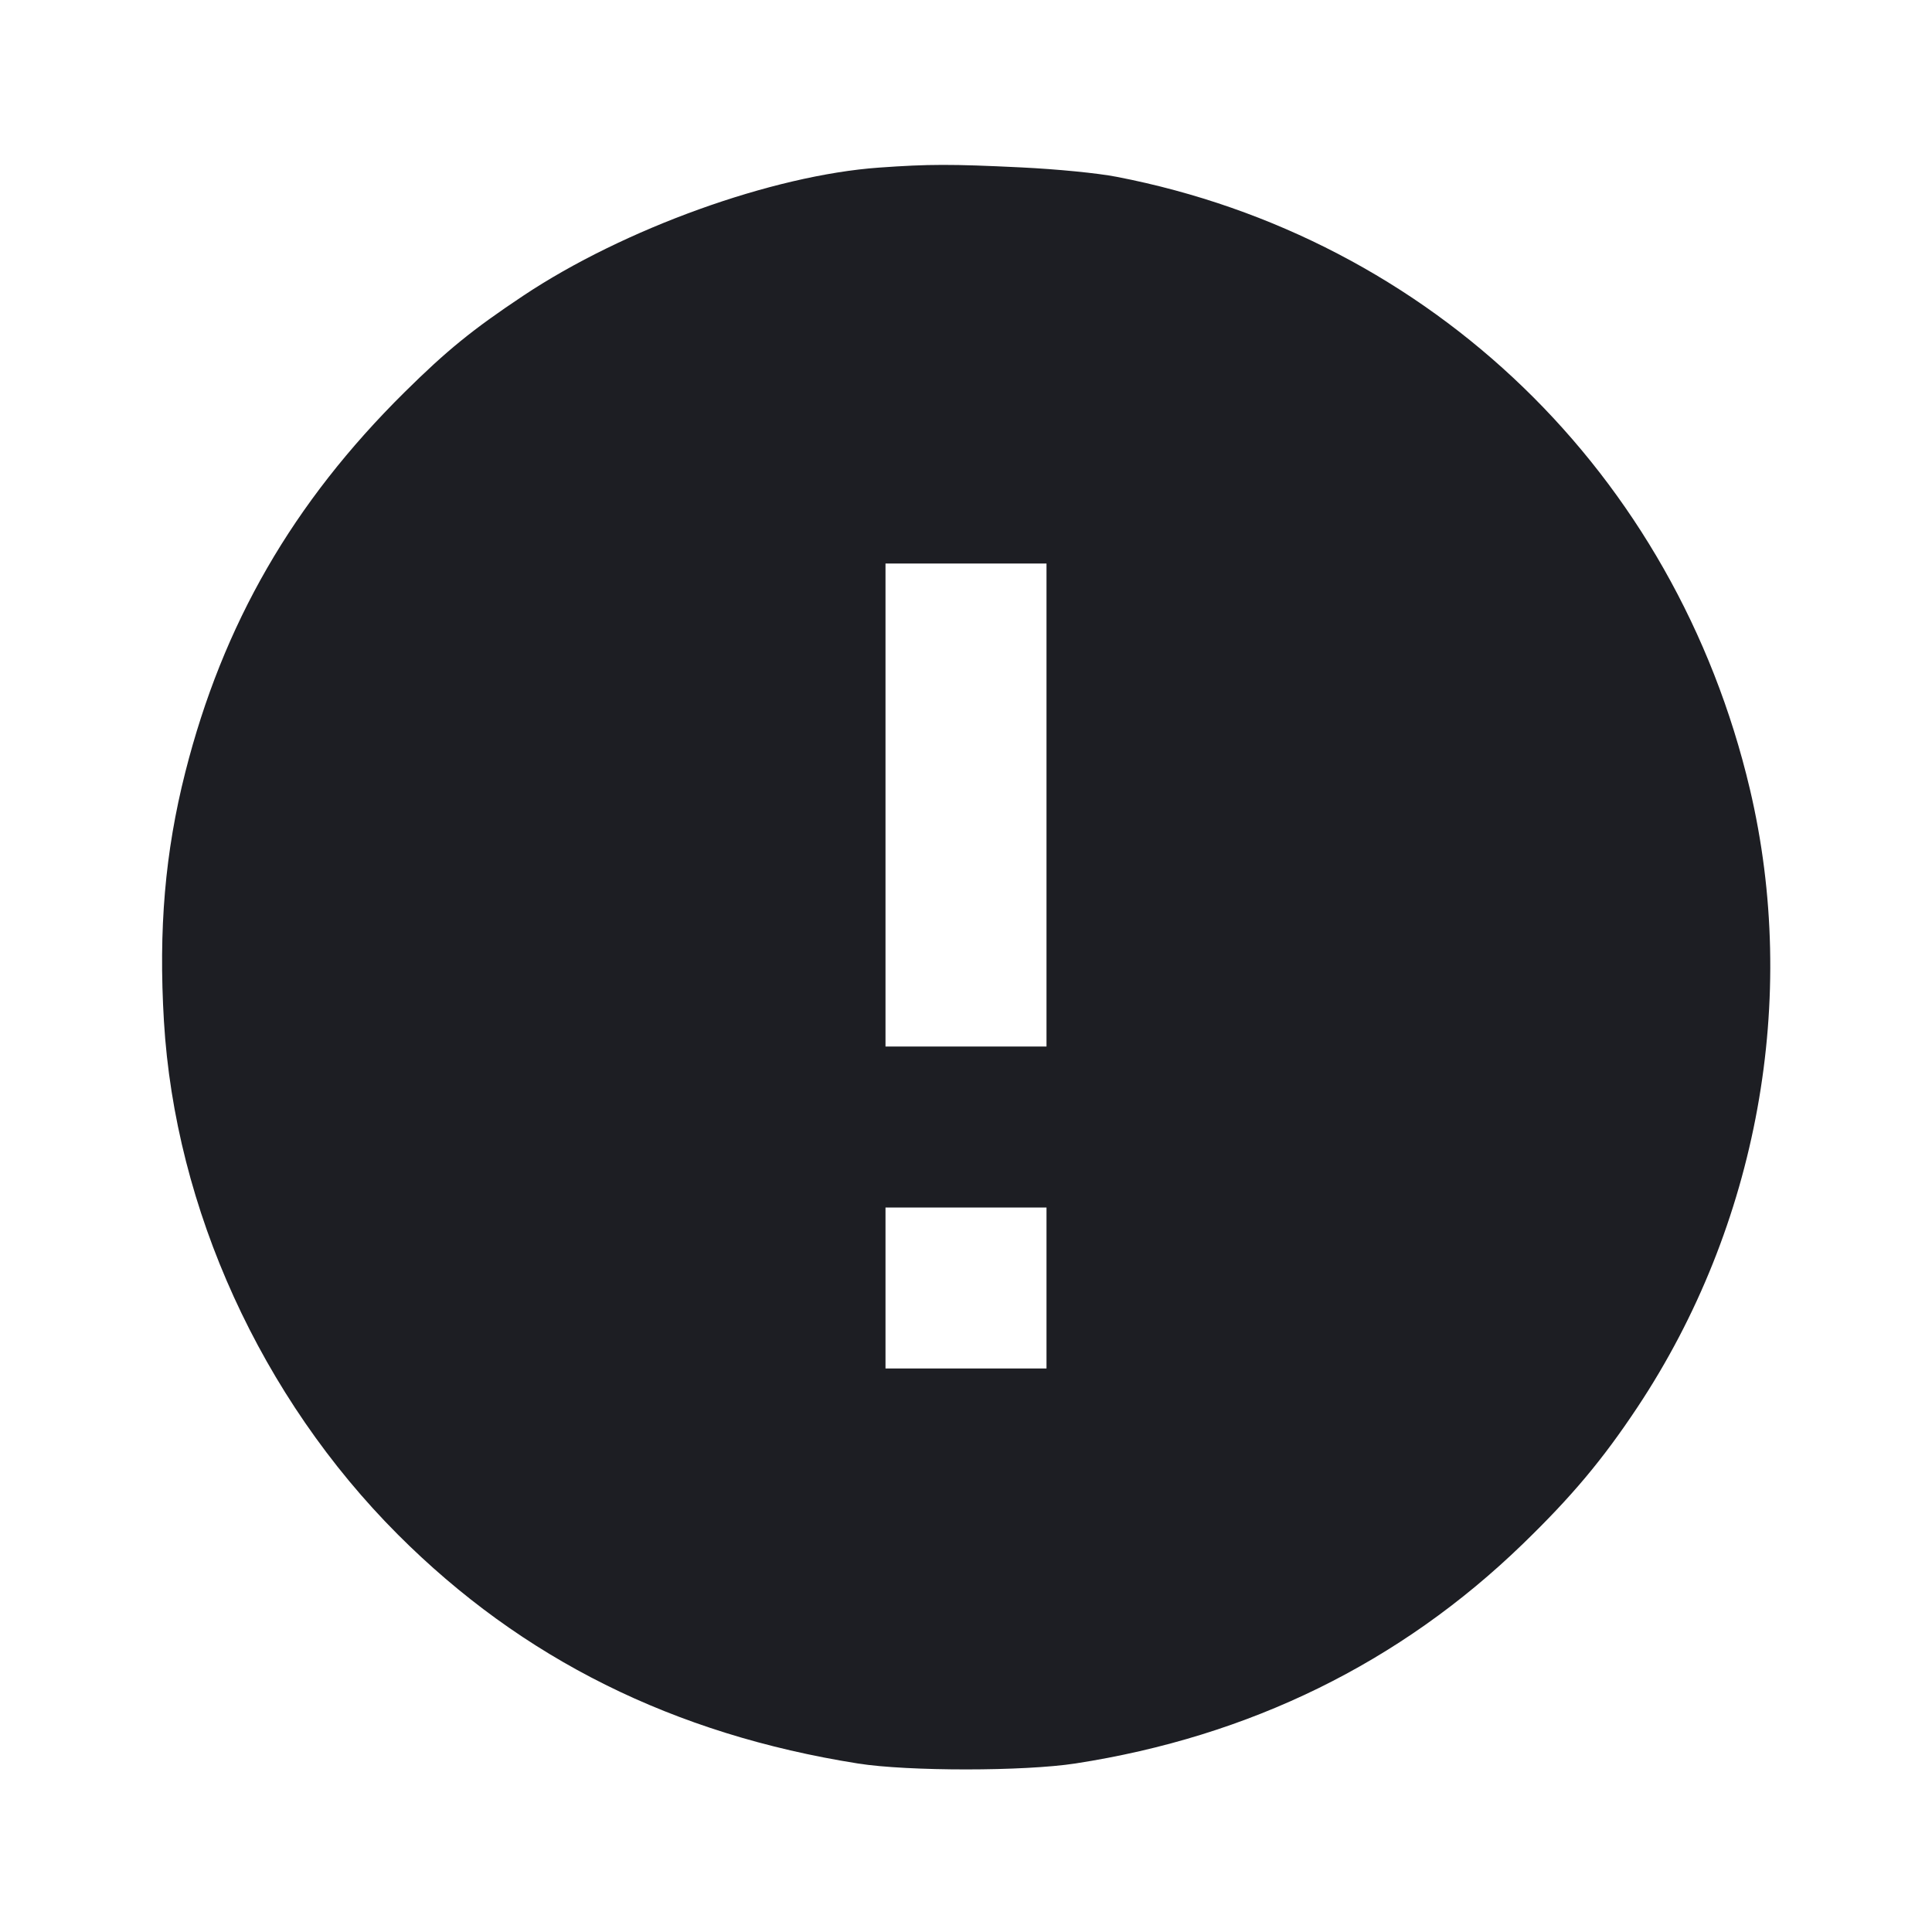<svg viewBox="0 0 2400 2400" fill="none" xmlns="http://www.w3.org/2000/svg"><path d="M1092.000 208.195 C 959.583 217.612,774.985 284.088,650.000 367.365 C 586.905 409.405,555.098 435.257,502.648 487.127 C 363.854 624.385,276.854 775.163,230.161 959.365 C 205.012 1058.578,196.820 1154.108,203.644 1268.604 C 217.530 1501.574,324.411 1736.163,494.112 1906.139 C 648.455 2060.734,836.826 2154.470,1066.000 2190.721 C 1127.908 2200.514,1272.321 2200.465,1336.000 2190.631 C 1552.475 2157.198,1739.395 2065.492,1891.594 1918.045 C 1952.477 1859.063,1990.768 1813.407,2034.144 1748.075 C 2183.778 1522.703,2235.142 1240.028,2173.711 980.000 C 2081.156 588.228,1778.378 295.484,1387.331 219.679 C 1363.443 215.049,1313.780 210.156,1268.185 207.941 C 1181.755 203.743,1154.037 203.783,1092.000 208.195 M1300.000 1000.000 L 1300.000 1300.000 1200.000 1300.000 L 1100.000 1300.000 1100.000 1000.000 L 1100.000 700.000 1200.000 700.000 L 1300.000 700.000 1300.000 1000.000 M1300.000 1600.000 L 1300.000 1700.000 1200.000 1700.000 L 1100.000 1700.000 1100.000 1600.000 L 1100.000 1500.000 1200.000 1500.000 L 1300.000 1500.000 1300.000 1600.000 " fill="#1D1E23" stroke="none" fill-rule="evenodd"/></svg>